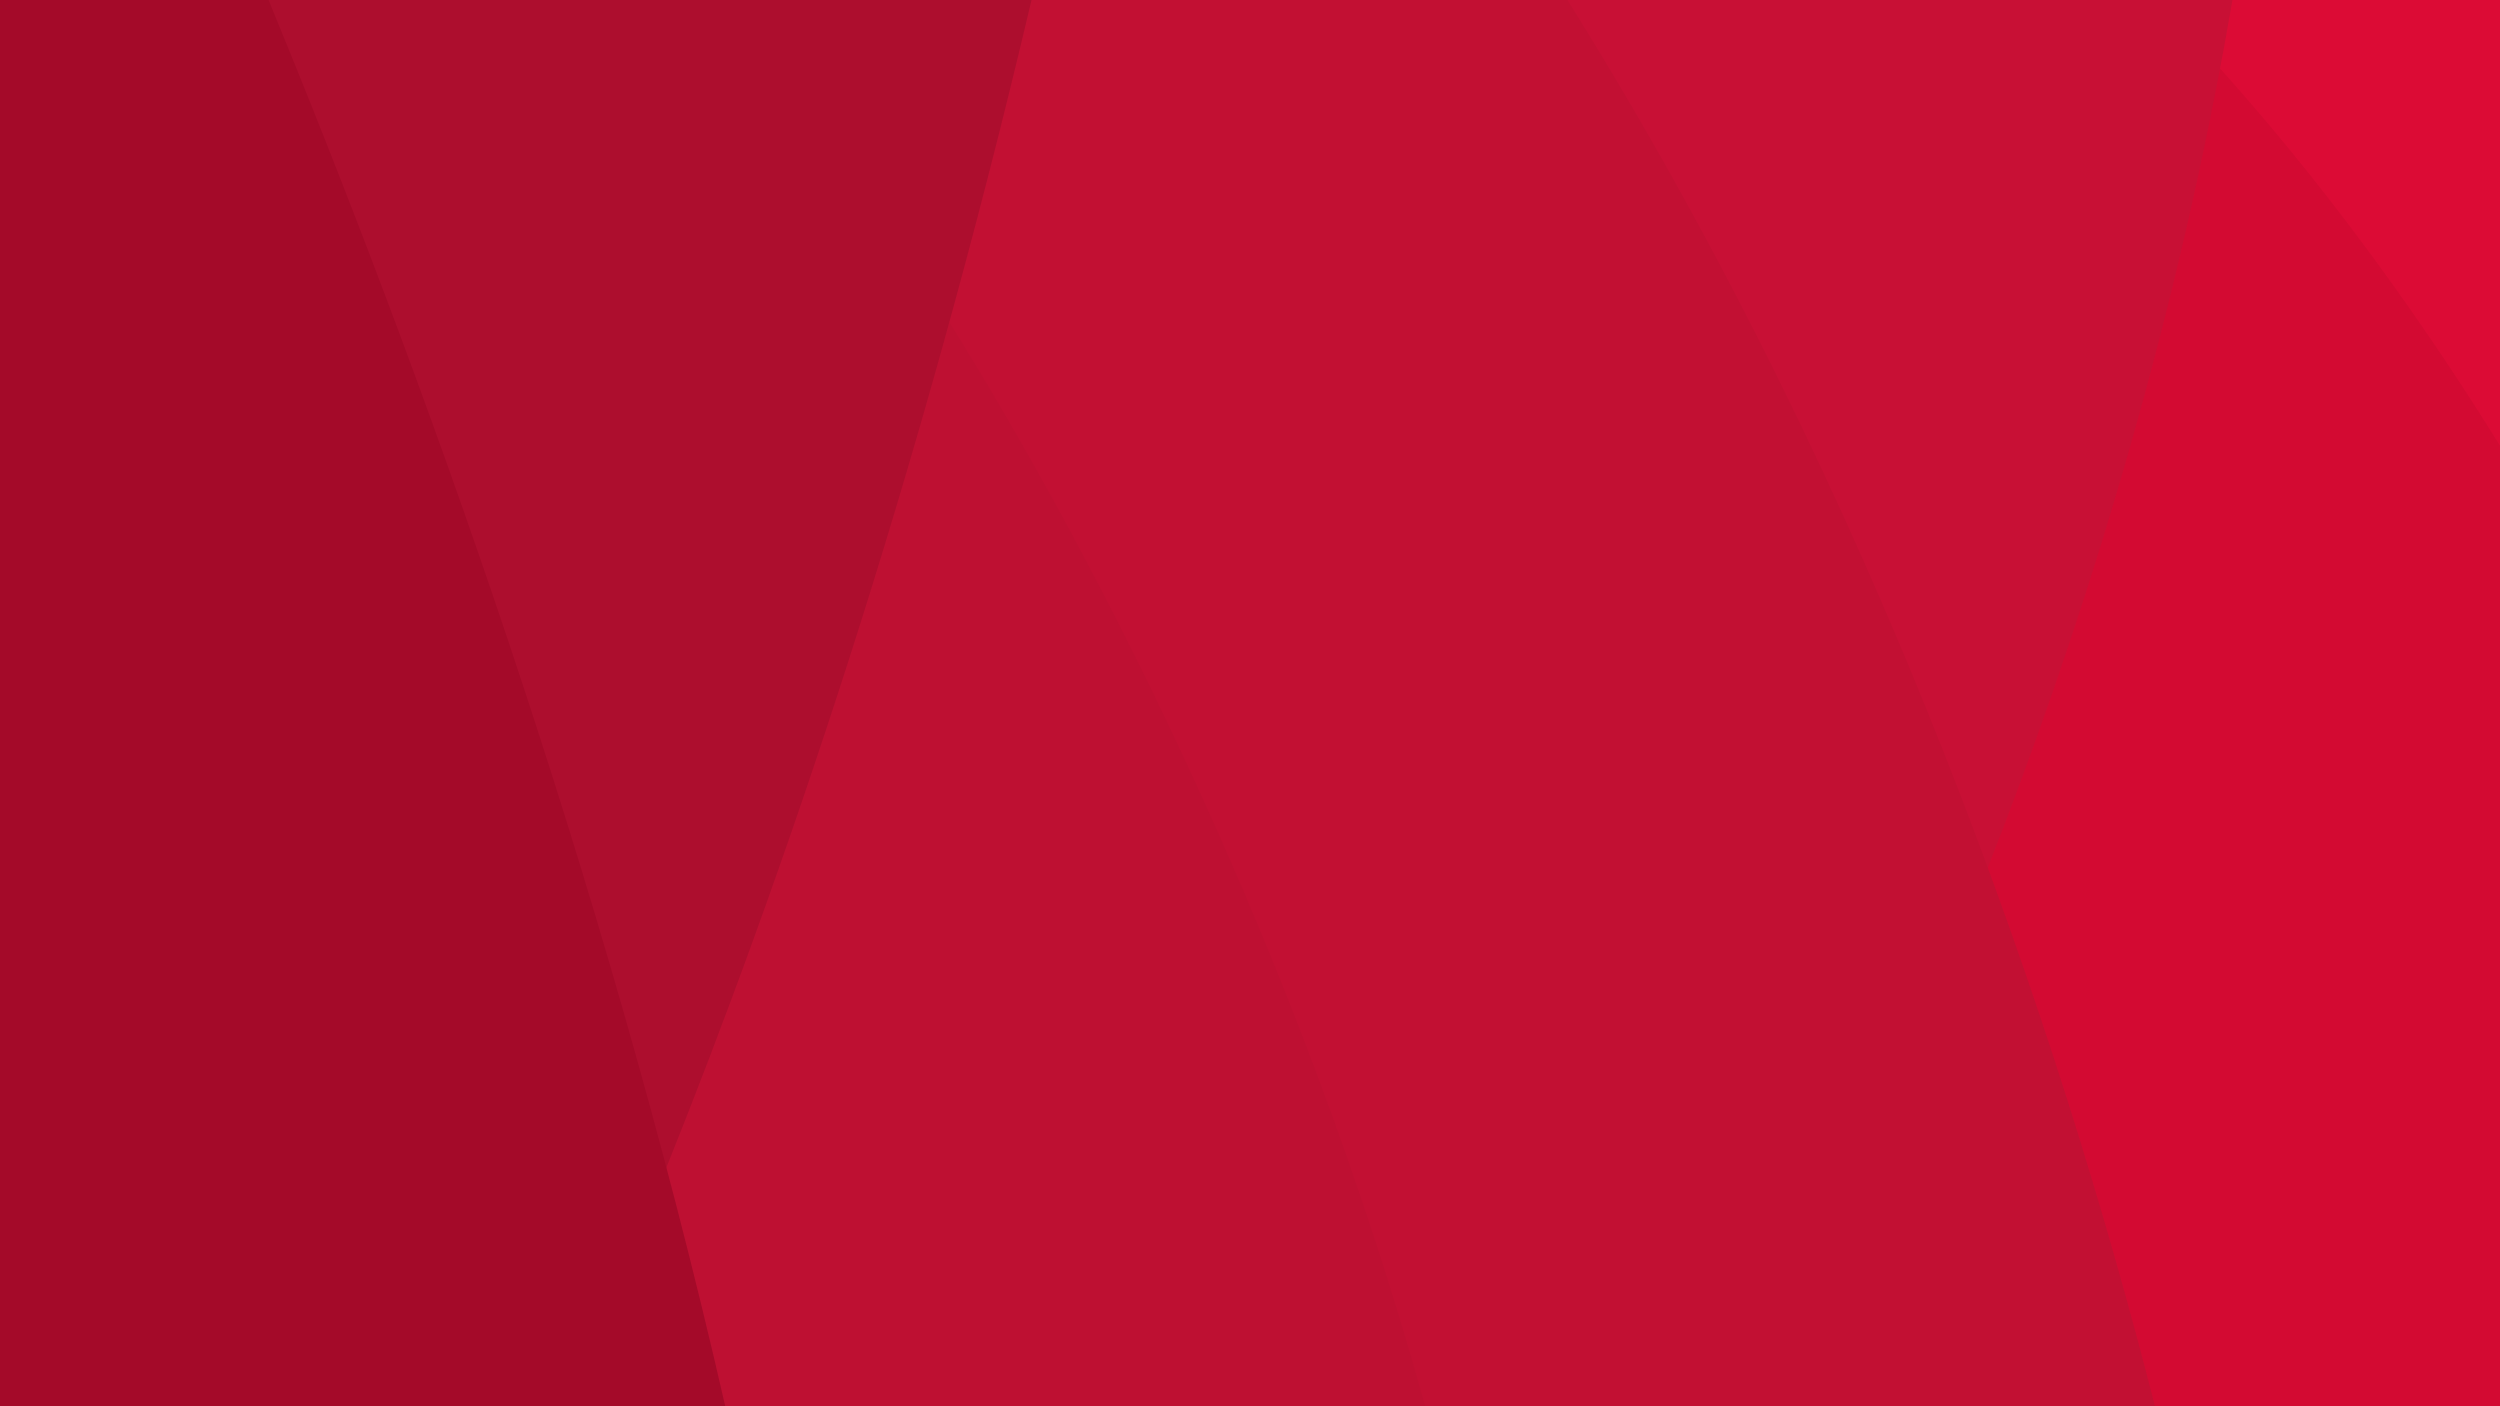 <svg xmlns="http://www.w3.org/2000/svg" viewBox="0 0 1920 1080" preserveAspectRatio="xMinYMin slice" aria-hidden="true">
  <defs>
    <style>
      .cls-1 {
        fill: #dc0b35;
      }

      .cls-2 {
        fill: #d30a32;
      }

      .cls-3 {
        fill: #c81035;
      }

      .cls-4 {
        fill: #c21033;
      }

      .cls-5 {
        fill: #be1032;
      }

      .cls-6 {
        fill: #ad0e2e;
      }

      .cls-7 {
        fill: #a40a29;
      }
    </style>
  </defs>
  <g id="goog" transform="translate(-10 0)">
    <path class="cls-1" d="M1287.735,0c-2.973,17.206-6.082,34.413-9.325,51.35,58.244,64.795,136.759,162.387,218.384,294.393V0Z" transform="translate(433.206)"/>
    <path class="cls-2" d="M1323.921,38.2c-43.6,228.9-108.8,436.48-179.1,615.523v5.067a4218.205,4218.205,0,0,1,126.722,408.483h268.912V329.626c-80.9-130.651-158.707-227.307-216.533-291.431Z" transform="translate(389.546 12.731)"/>
    <path class="cls-3" d="M1226.469,669.13c70.5-179.555,136.031-388.192,179.723-618.172,1.608-8.138,3.083-16.407,4.557-24.678,0-.267.134-.534.134-.8,1.474-8.405,3.083-16.944,4.557-25.48h-512.9c141.126,225.846,246.2,457.827,323.932,669.264Z" transform="translate(309.104 0)"/>
    <path class="cls-4" d="M608.518,0c-20.1,85.509-41.148,167.15-62.456,245.187C664,434.348,817.189,735.03,912.745,1080h562.492C1401.794,792.125,1265.894,386.991,1023.985,0Z" transform="translate(189.801)"/>
    <path class="cls-5" d="M601.6,183.777C529.5,446.04,452.032,665.616,382.472,838.5c15.682,59.362,30.559,119.527,44.364,180.089H968.417C872.861,673.753,719.674,372.938,601.6,183.777Z" transform="translate(136.14 61.41)"/>
    <path class="cls-6" d="M153.89,0C253.2,241.053,369.8,556.941,460.129,899.912,550.328,675.533,654.059,372.85,741.846,0Z" transform="translate(60.36)"/>
    <path class="cls-7" d="M206.261,0H0V1080H556.994C463.048,668.33,322.86,282.673,206.261,0Z" transform="translate(10)"/>
  </g>
</svg>
